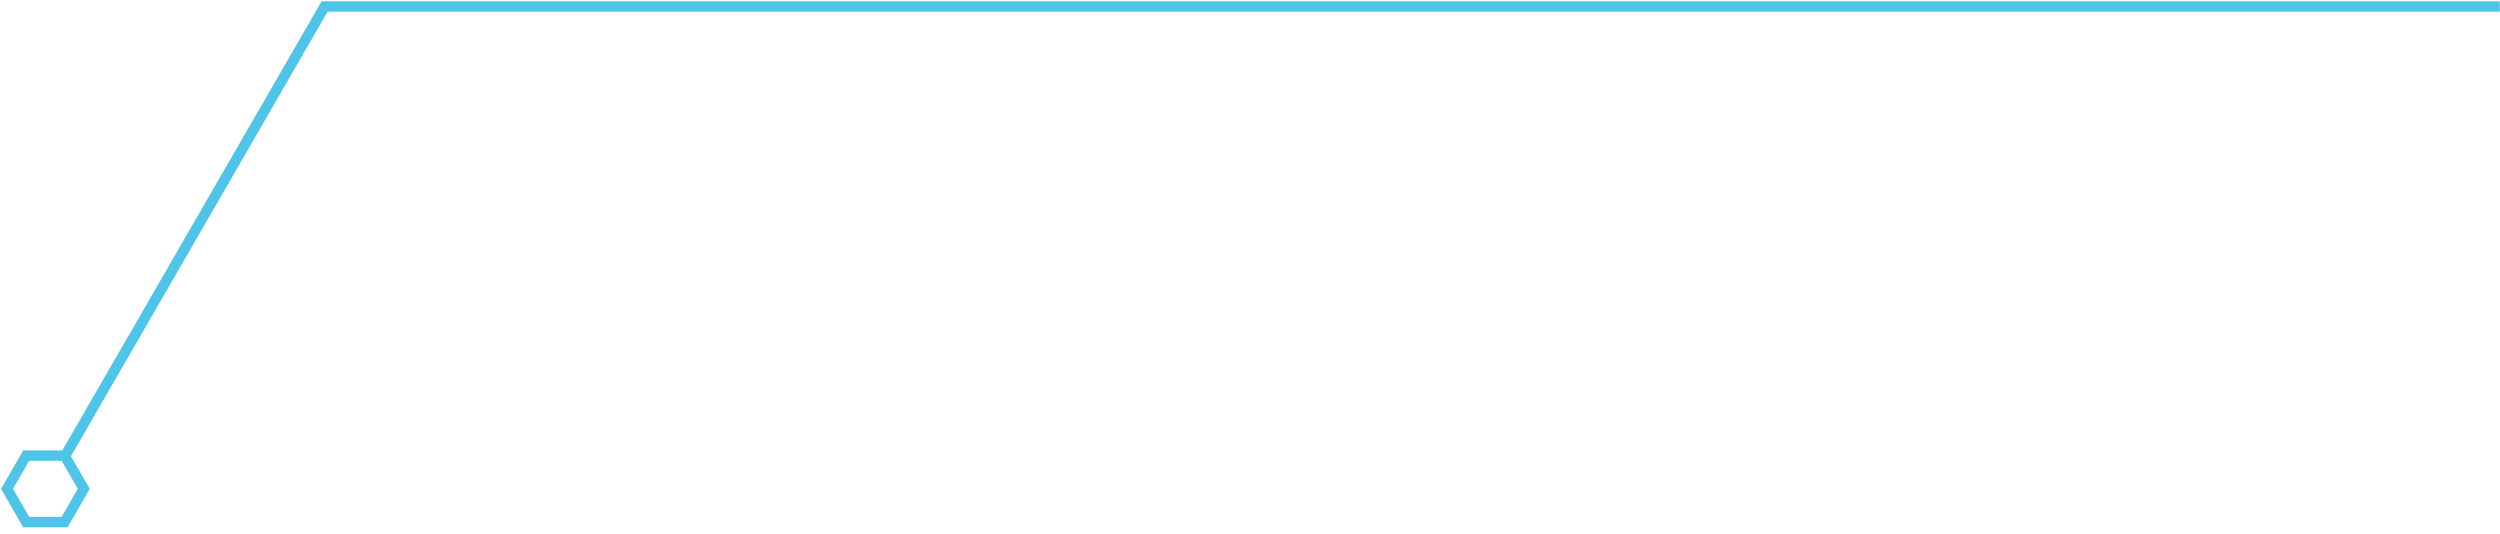 <svg width="482" height="103" viewBox="0 0 482 103" fill="none" xmlns="http://www.w3.org/2000/svg">
<line y1="-1" x2="420" y2="-1" transform="matrix(-1 -1.74846e-07 -1.74846e-07 1 481.963 2.247)" stroke="#4FC4E9" stroke-width="2"/>
<line y1="-1" x2="100.804" y2="-1" transform="matrix(0.5 -0.866 -0.863 -0.506 11.561 87.626)" stroke="#4FC4E9" stroke-width="2"/>
<path d="M5.631 100.656L5.054 100.656L4.765 100.156L1.643 94.75L1.355 94.25L1.643 93.75L4.765 88.343L5.054 87.843L5.631 87.843L11.874 87.843L12.451 87.843L12.74 88.343L15.861 93.75L16.15 94.25L15.861 94.75L12.74 100.156L12.451 100.656L11.874 100.656L5.631 100.656Z" stroke="#4FC4E9" stroke-width="2"/>
</svg>
